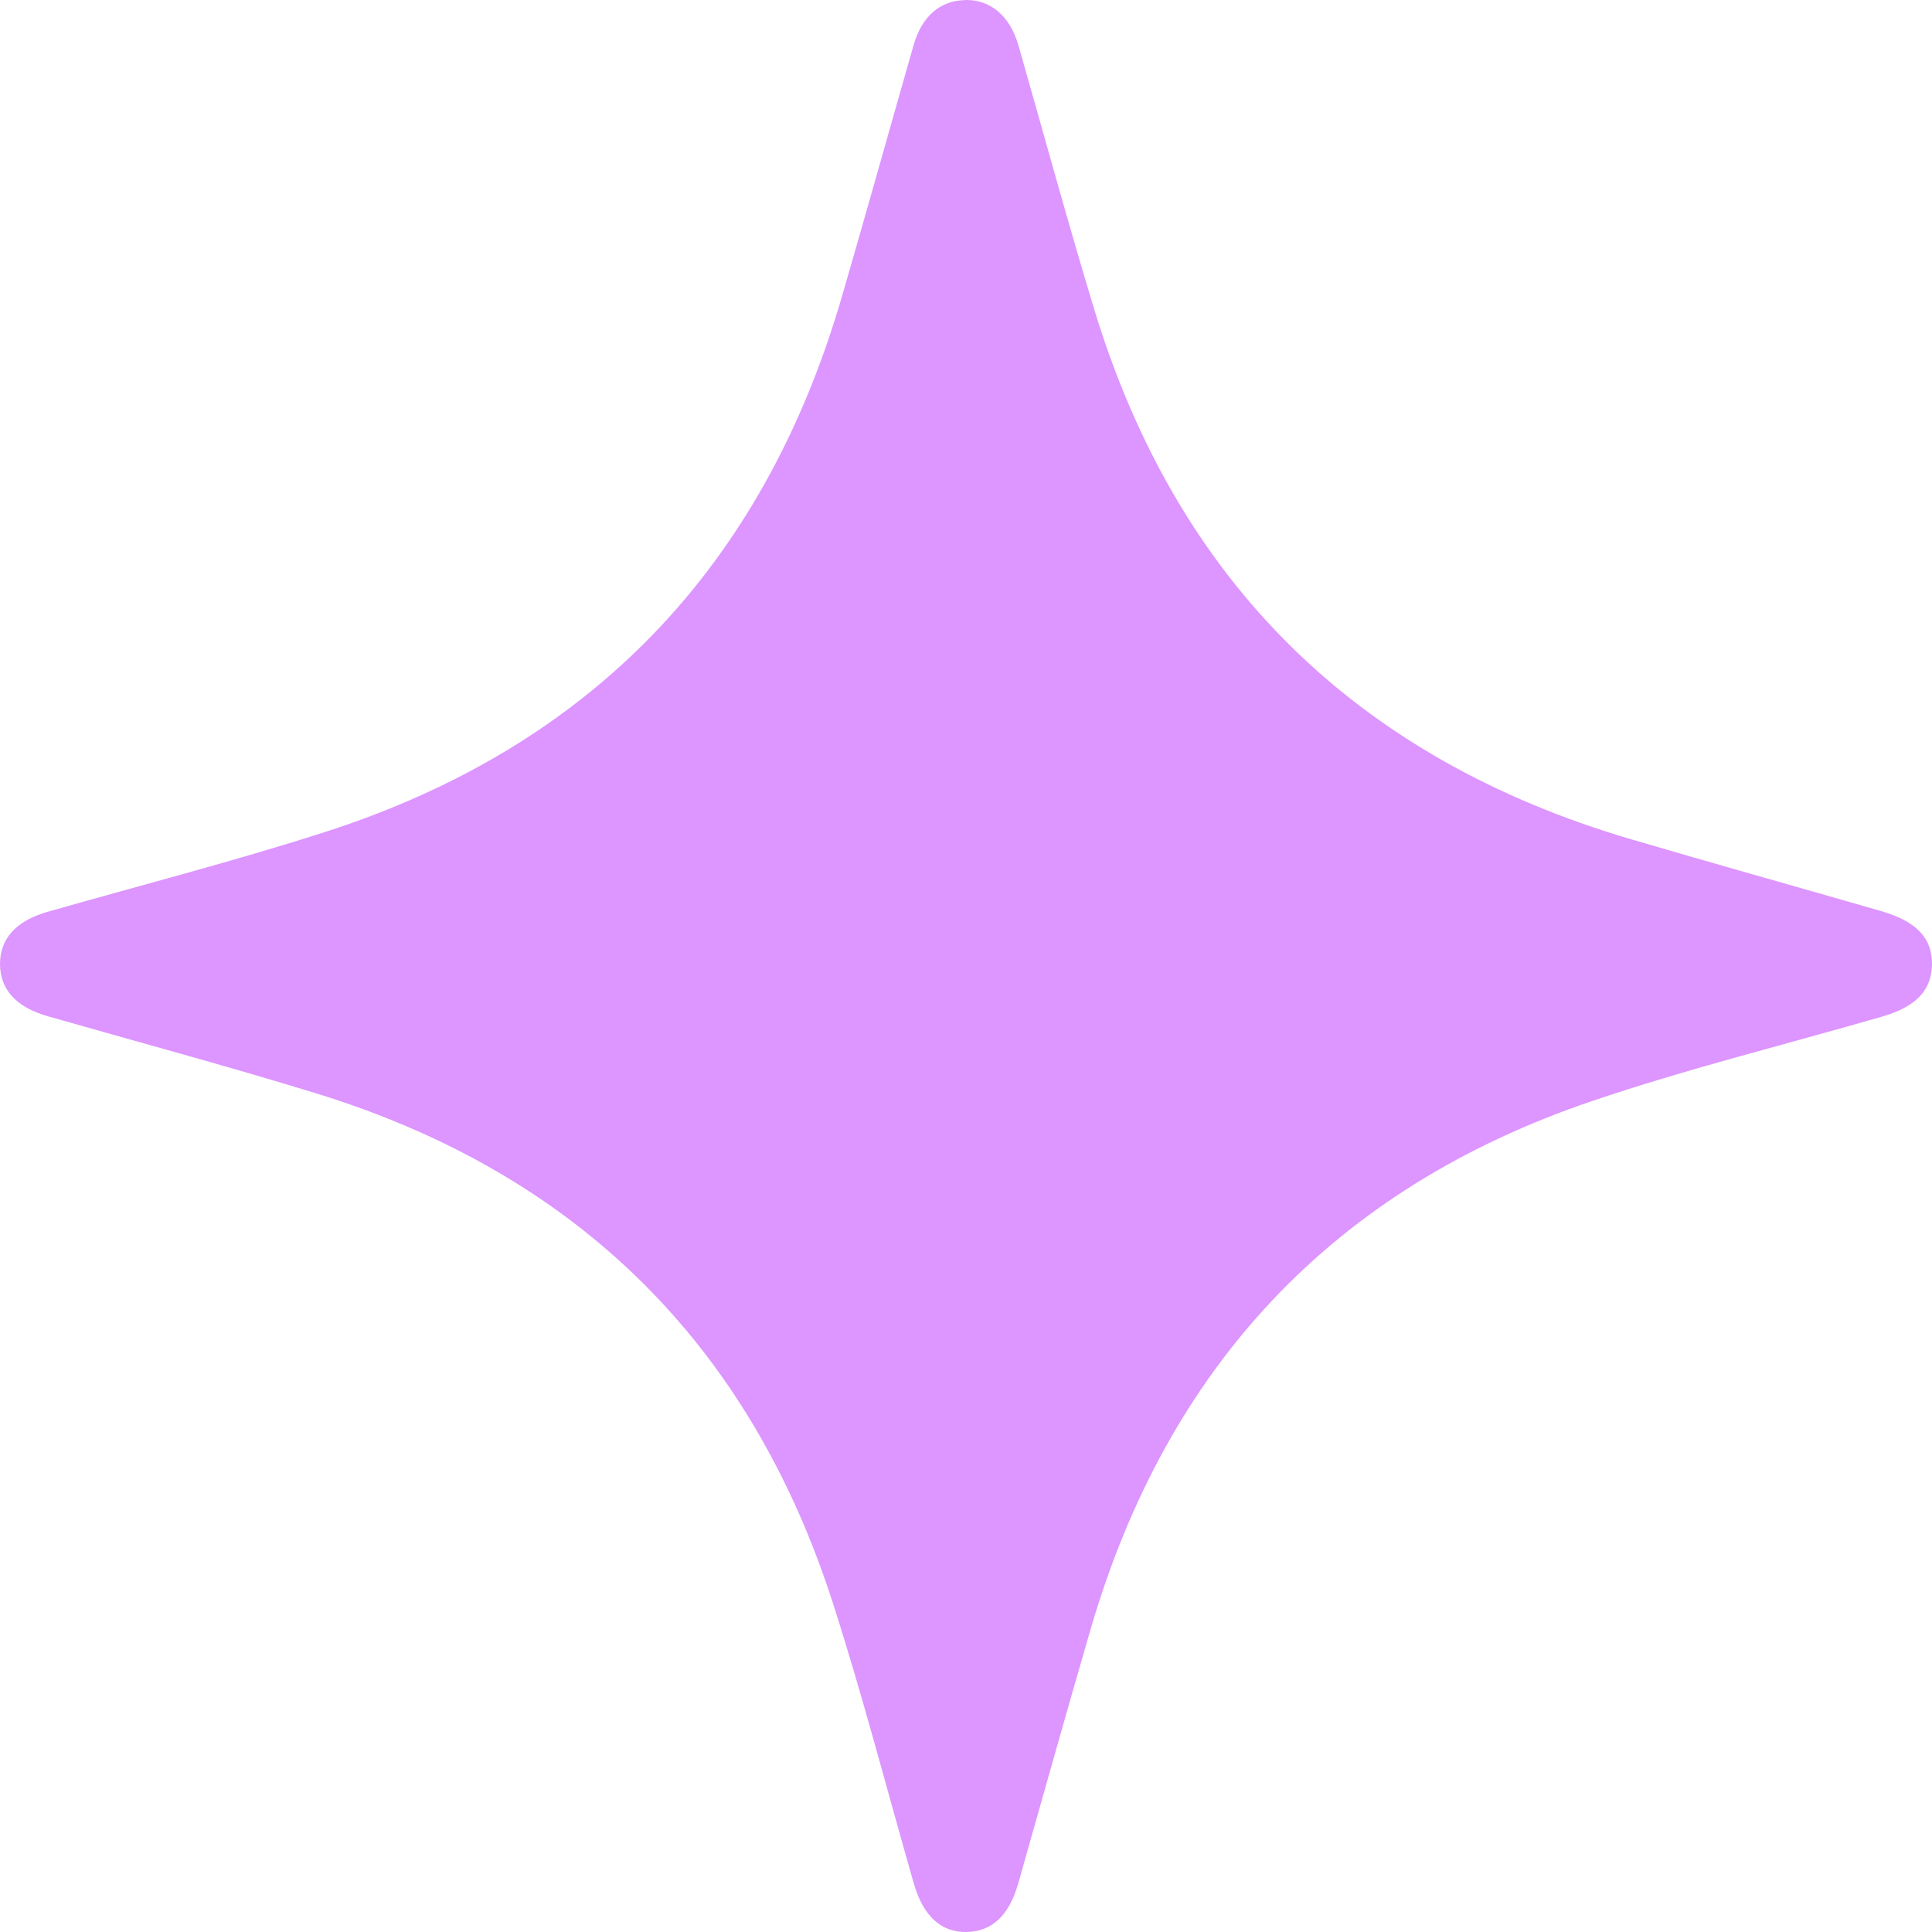 <svg width="38" height="38" viewBox="0 0 38 38" fill="none" xmlns="http://www.w3.org/2000/svg">
<path d="M18.981 0C19.482 -0.011 19.864 0.312 20.032 0.895C20.527 2.622 20.997 4.355 21.519 6.074C23.156 11.467 26.707 14.929 32.094 16.511C33.724 16.99 35.36 17.447 36.992 17.918C37.697 18.121 38.007 18.453 38 18.972C37.992 19.479 37.685 19.803 37.013 19.997C35.111 20.547 33.184 21.022 31.312 21.657C26.224 23.381 22.954 26.886 21.45 32.048C20.965 33.712 20.5 35.383 20.026 37.05C19.848 37.674 19.512 37.988 19.018 38C18.511 38.011 18.157 37.688 17.972 37.041C17.447 35.209 16.97 33.363 16.388 31.549C14.745 26.424 11.326 23.071 6.191 21.496C4.447 20.962 2.686 20.487 0.932 19.986C0.32 19.81 0.003 19.463 1.46487e-05 18.965C-0.002 18.466 0.315 18.113 0.924 17.938C2.737 17.419 4.566 16.95 6.361 16.375C11.624 14.691 15.01 11.153 16.556 5.845C17.036 4.195 17.497 2.539 17.969 0.888C18.131 0.322 18.488 0.013 18.979 0.002L18.981 0Z" fill="#DD95FF"/>
</svg>

